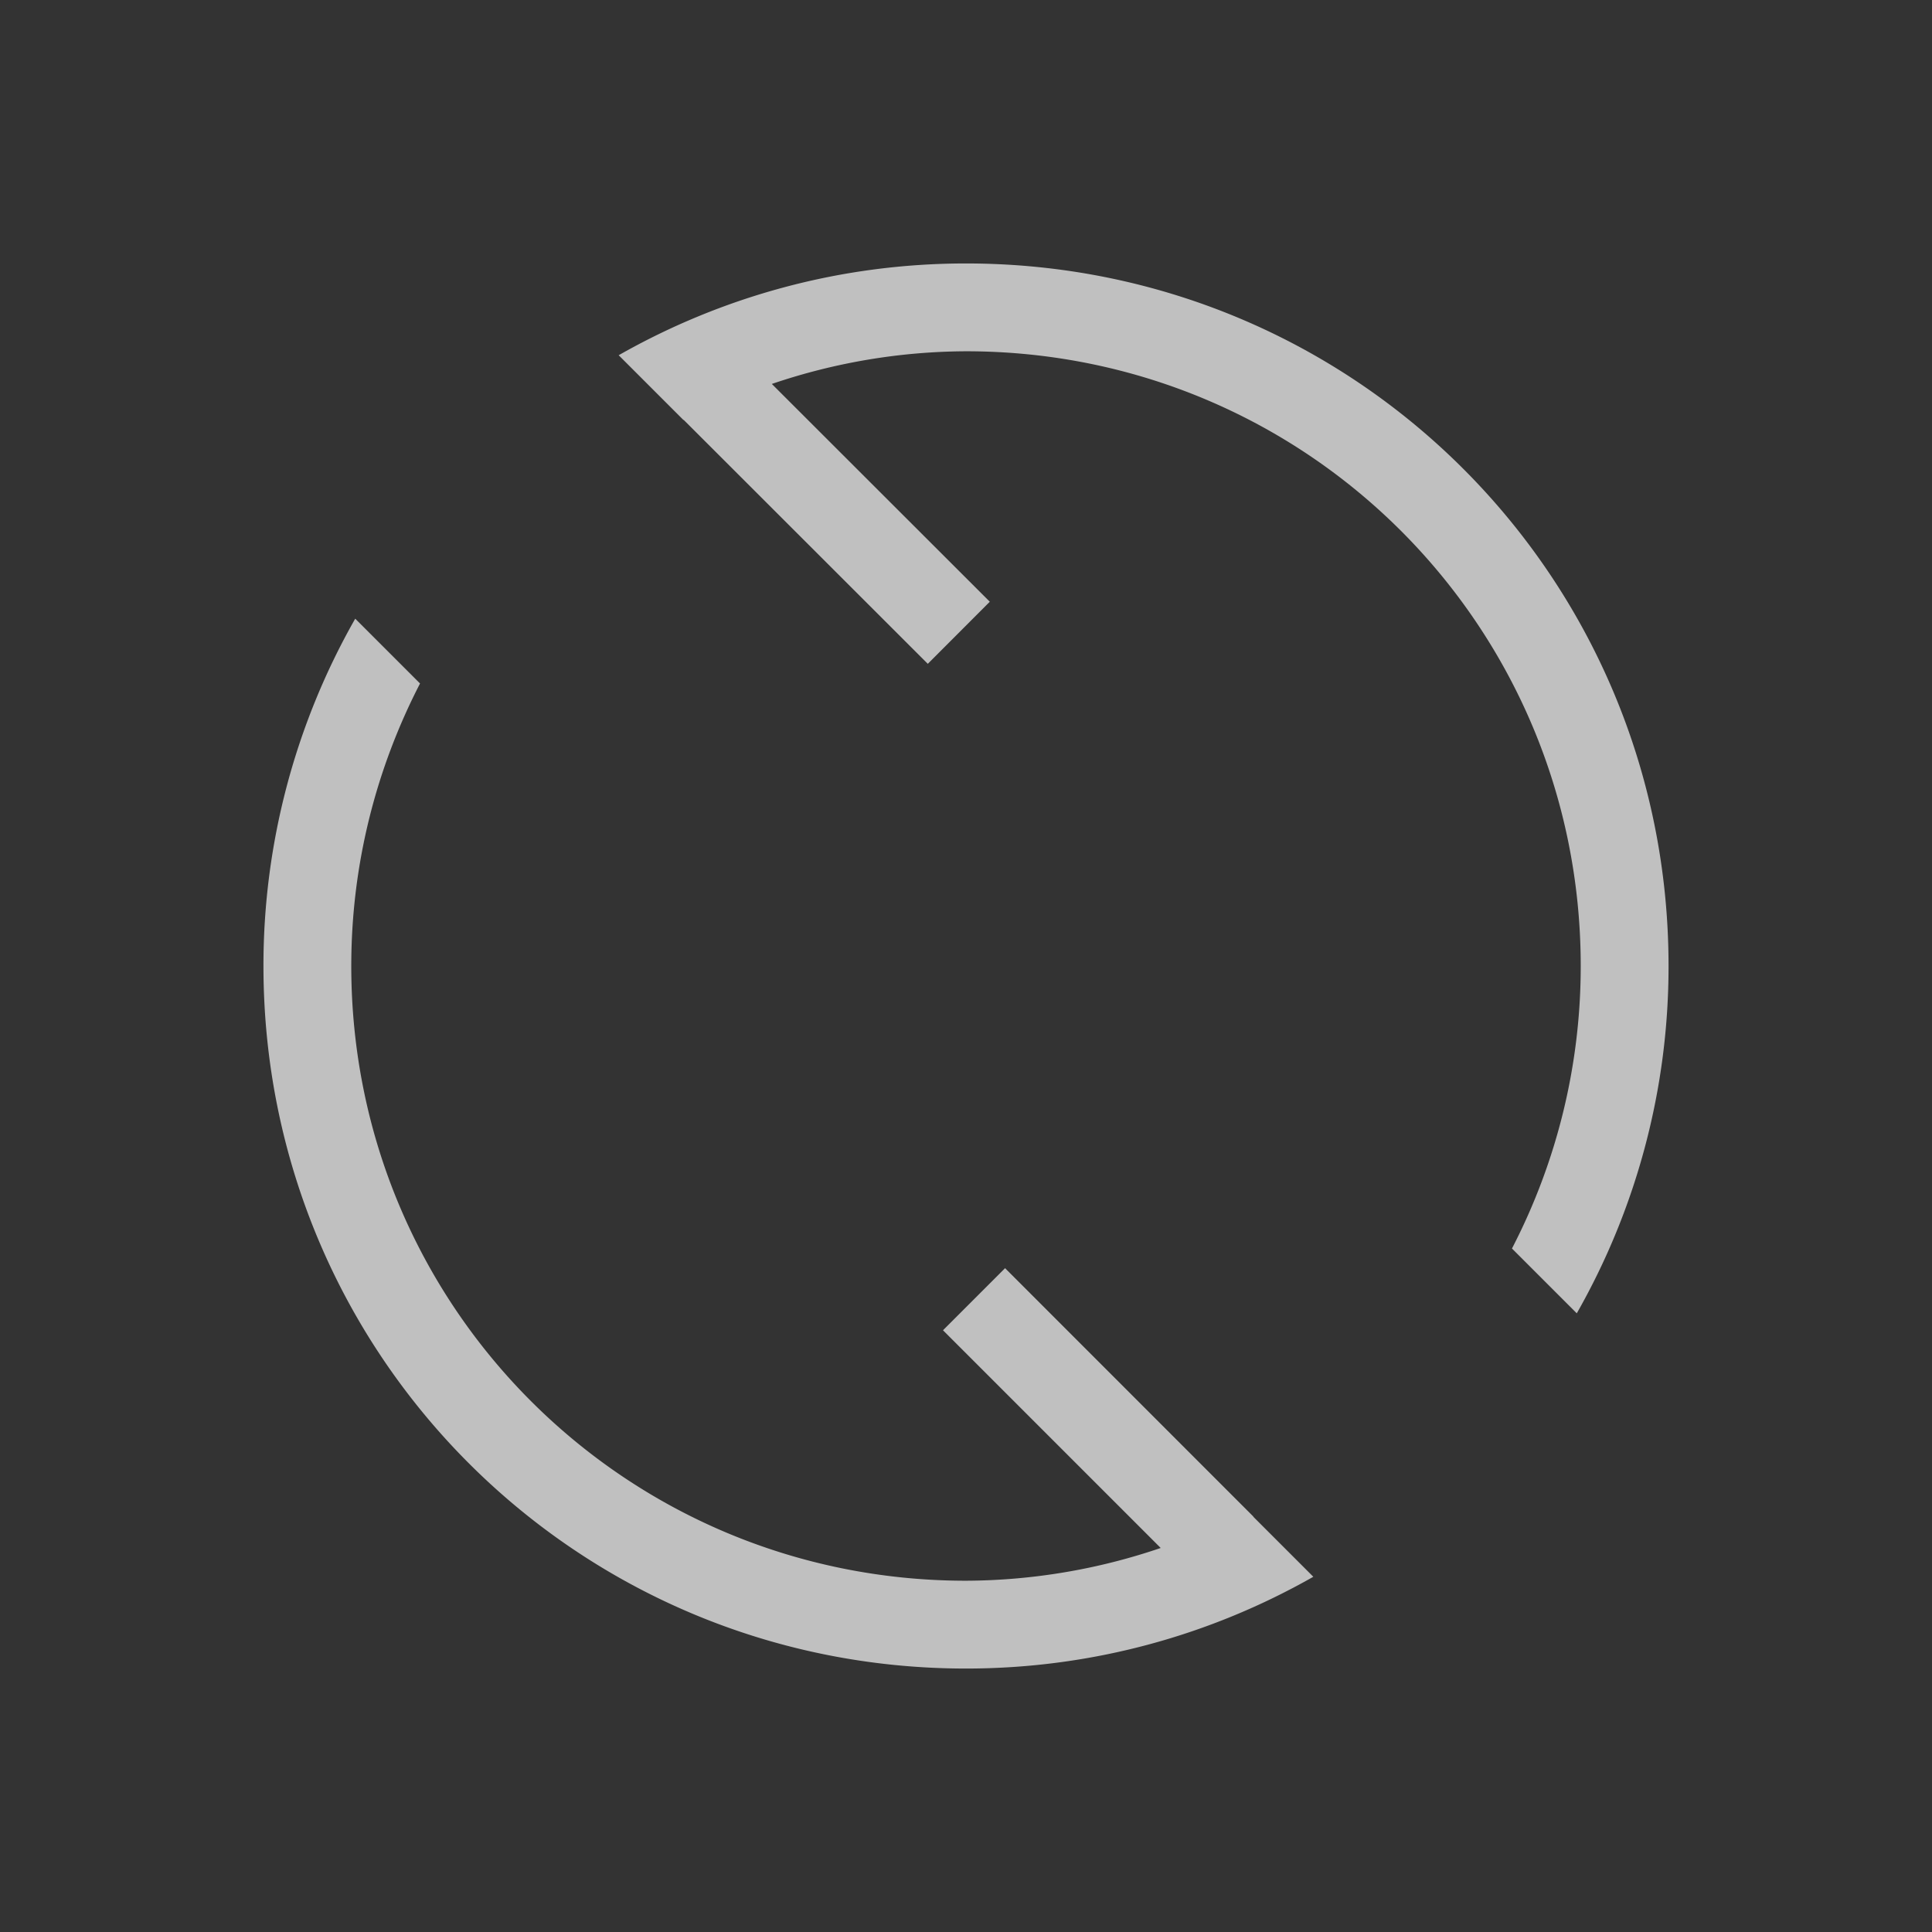 <svg xmlns="http://www.w3.org/2000/svg" viewBox="0 0 22 22">
    <rect x="0" y="0" width="22" height="22" fill="#333333" stroke="none"/>
    <defs id="defs3051">
        <style id="current-color-scheme" type="text/css">
            .ColorScheme-Highlight{color:#a0b6cb}
        </style>
    </defs>
    <path d="M11 3c-1.442 0-2.79.383-3.955 1.045l.738.738.002-.002 2.78 2.778.706-.707-2.482-2.48A6.945 6.945 0 0 1 11 4c3.878 0 7 3.122 7 7a6.985 6.985 0 0 1-.783 3.217l.738.738A7.981 7.981 0 0 0 19 11c0-4.432-3.568-8-8-8zM4.045 7.045A7.981 7.981 0 0 0 3 11c0 4.432 3.568 8 8 8 1.442 0 2.79-.383 3.955-1.045l-.684-.684.002-.001-2.828-2.829-.707.707 2.479 2.479A6.945 6.945 0 0 1 11 18c-3.878 0-7-3.122-7-7 0-1.162.286-2.254.783-3.217l-.738-.738z" style="fill:currentColor;fill-opacity:1;stroke:none;color:#fdfdfd;opacity:.7"/>
</svg>
